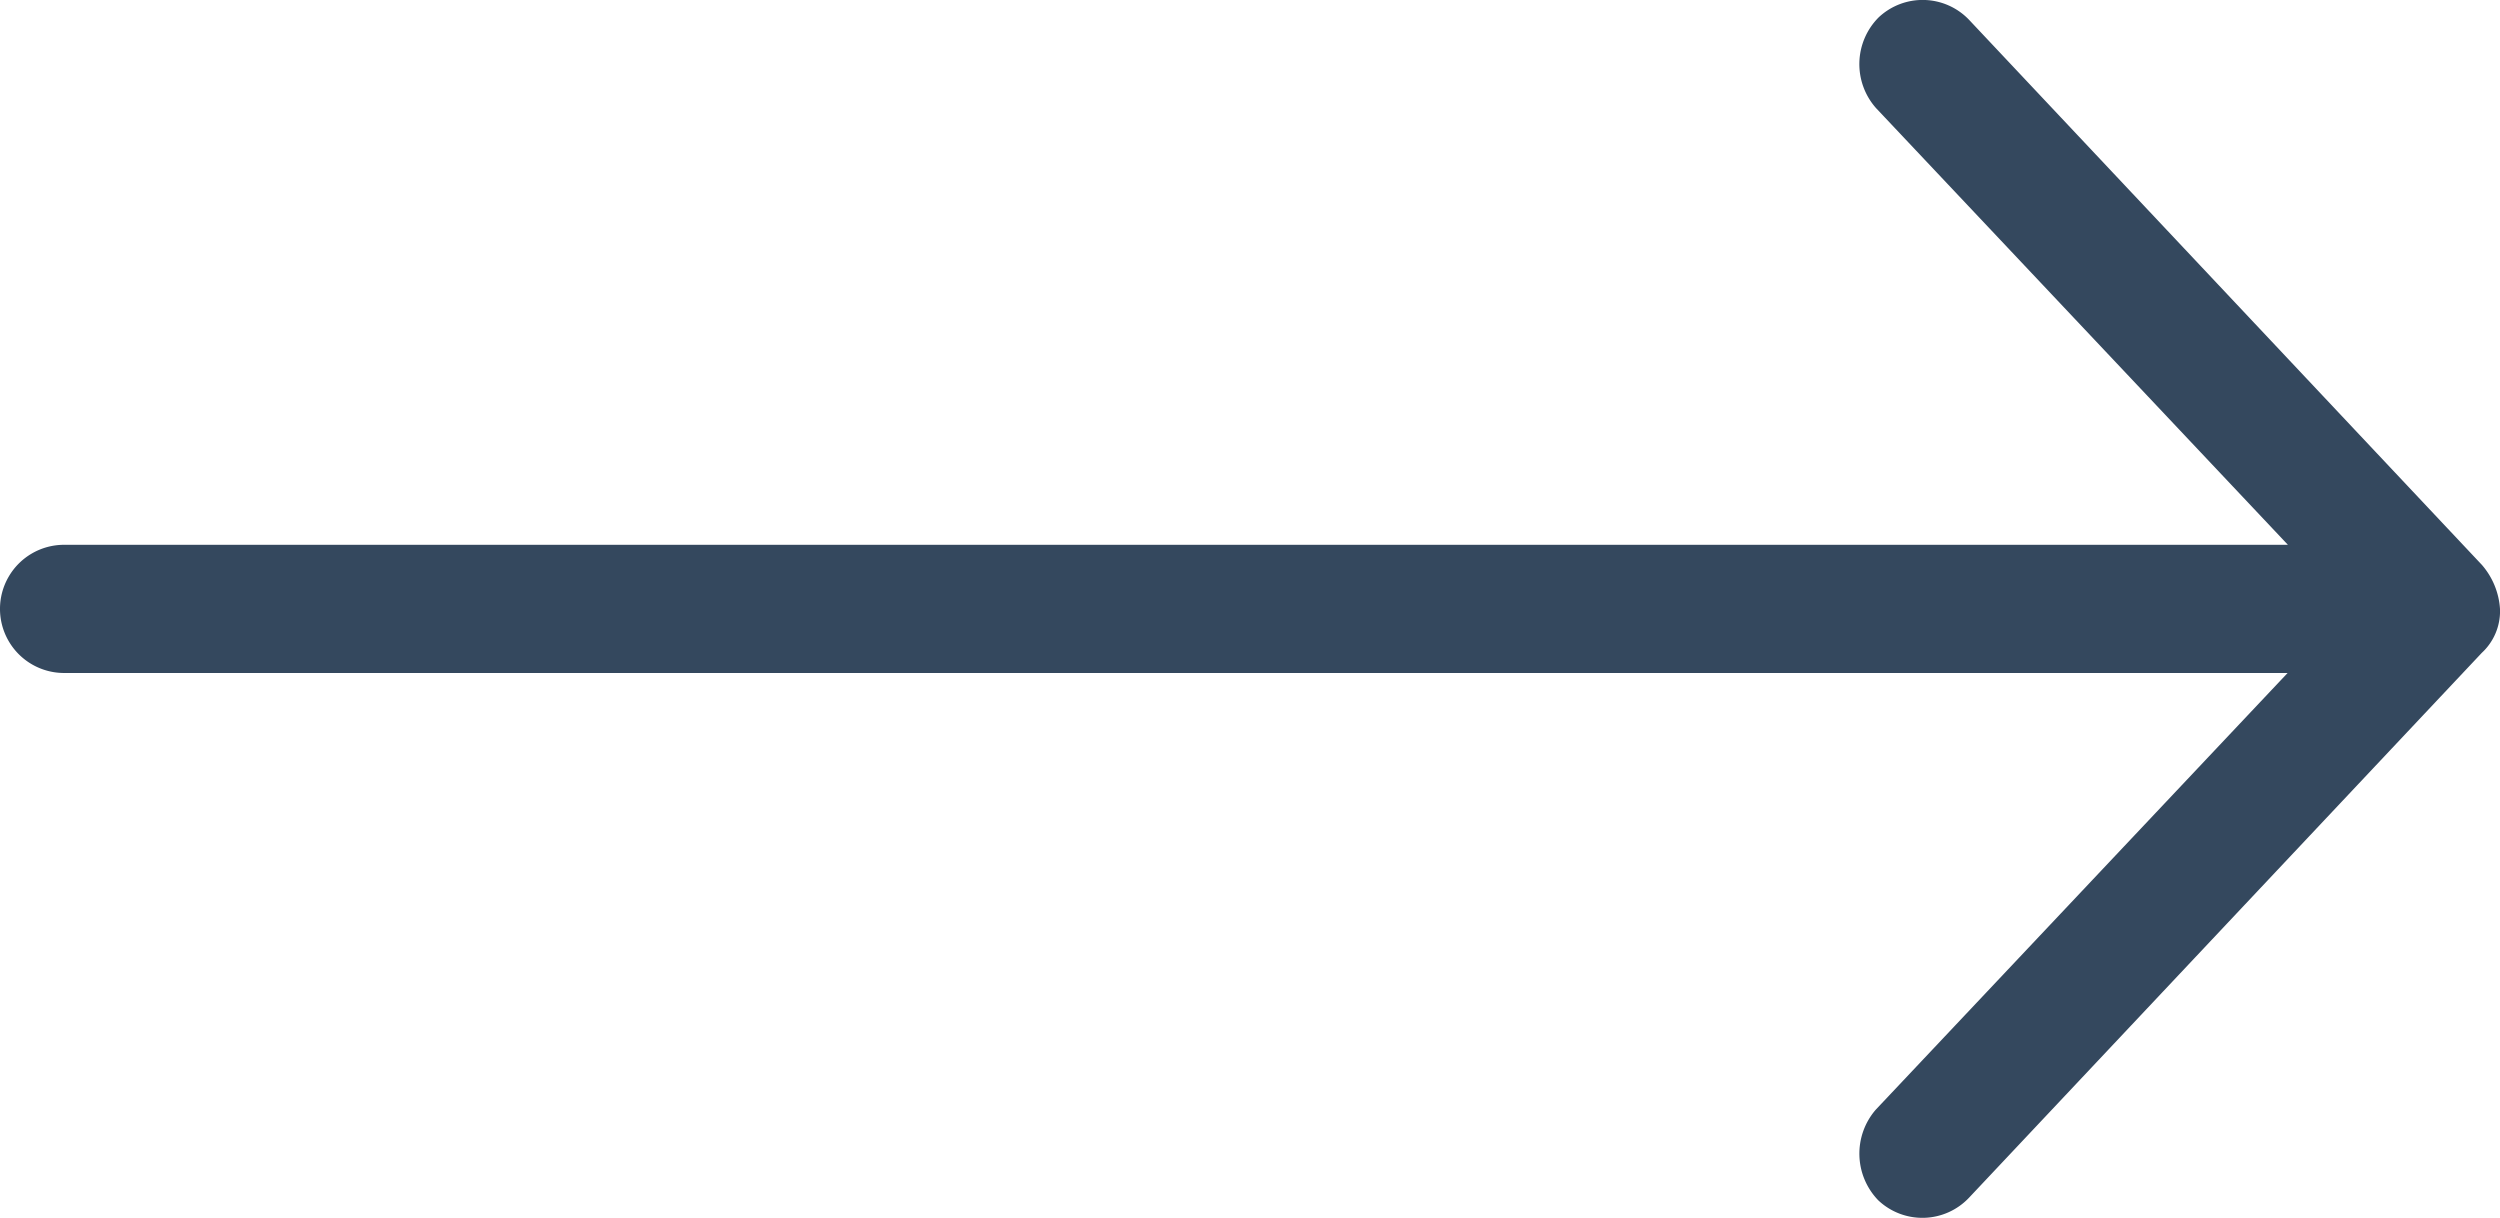 <svg id="noun_right_688147" xmlns="http://www.w3.org/2000/svg" width="52.813" height="25.729" viewBox="0 0 52.813 25.729">
  <path id="Path_49" data-name="Path 49" d="M63.813,996.225a1.574,1.574,0,0,0-.382-.931L52.6,983.782a1.356,1.356,0,0,0-1.915-.053,1.4,1.4,0,0,0-.053,1.915l8.7,9.225H12.354a1.354,1.354,0,0,0,0,2.708H59.326l-8.7,9.225a1.418,1.418,0,0,0,.053,1.915,1.356,1.356,0,0,0,1.915-.053l10.833-11.511A1.2,1.2,0,0,0,63.813,996.225Z" transform="translate(-11 -983.36)" fill="#34485e"/>
</svg>

